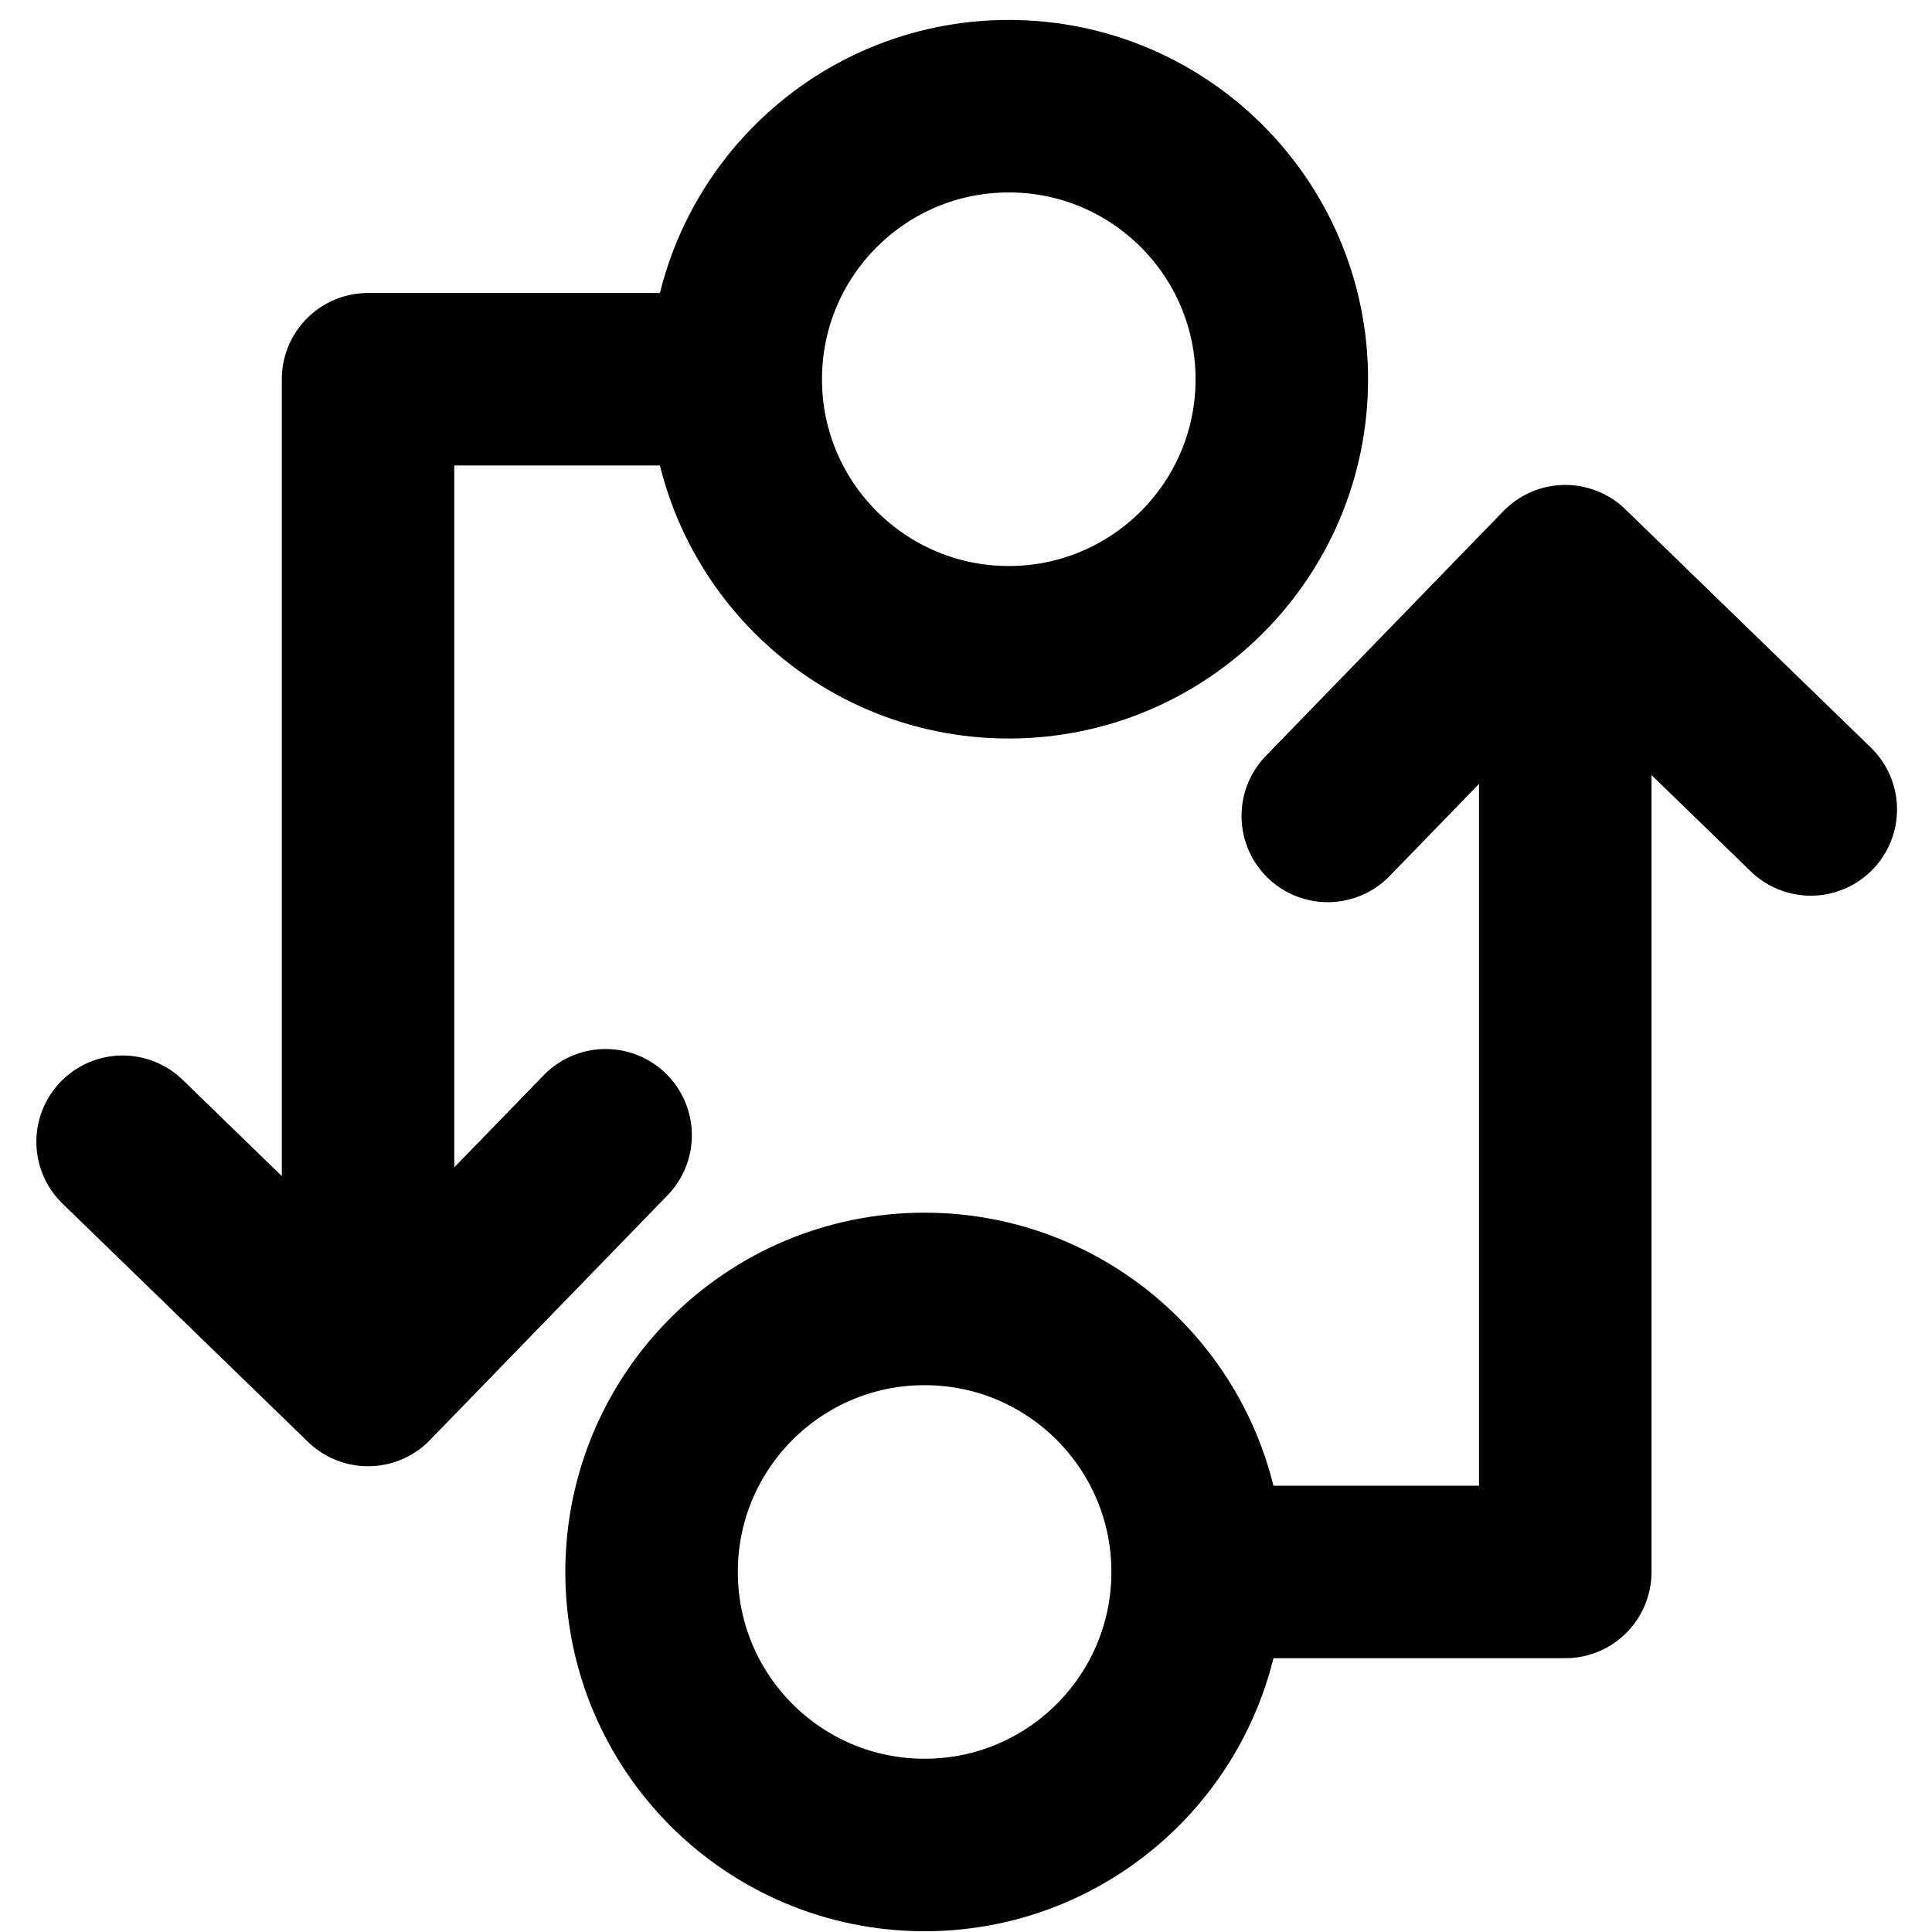 <svg width="28" height="28" viewBox="0 0 28 28" fill="none" xmlns="http://www.w3.org/2000/svg">
<path d="M10.663 5.496C10.663 7.681 12.435 9.453 14.62 9.453C16.805 9.453 18.577 7.681 18.577 5.496C18.577 3.311 16.805 1.539 14.62 1.539C12.435 1.539 10.663 3.311 10.663 5.496Z" stroke="black" stroke-width="2.5" stroke-linecap="round" stroke-linejoin="round"/>
<path d="M10.392 5.496L5.334 5.496L5.334 20M5.334 20L8.777 16.453M5.334 20L1.777 16.547" stroke="black" stroke-width="2.5" stroke-linecap="round" stroke-linejoin="round"/>
<path d="M17.357 22.782C17.357 20.597 15.585 18.825 13.4 18.825C11.214 18.825 9.443 20.597 9.443 22.782C9.443 24.968 11.214 26.739 13.4 26.739C15.585 26.739 17.357 24.968 17.357 22.782Z" stroke="black" stroke-width="2.5" stroke-linecap="round" stroke-linejoin="round"/>
<path d="M17.628 22.782L22.685 22.782L22.685 8.278M22.685 8.278L19.243 11.825M22.685 8.278L26.243 11.731" stroke="black" stroke-width="2.5" stroke-linecap="round" stroke-linejoin="round"/>
</svg>
